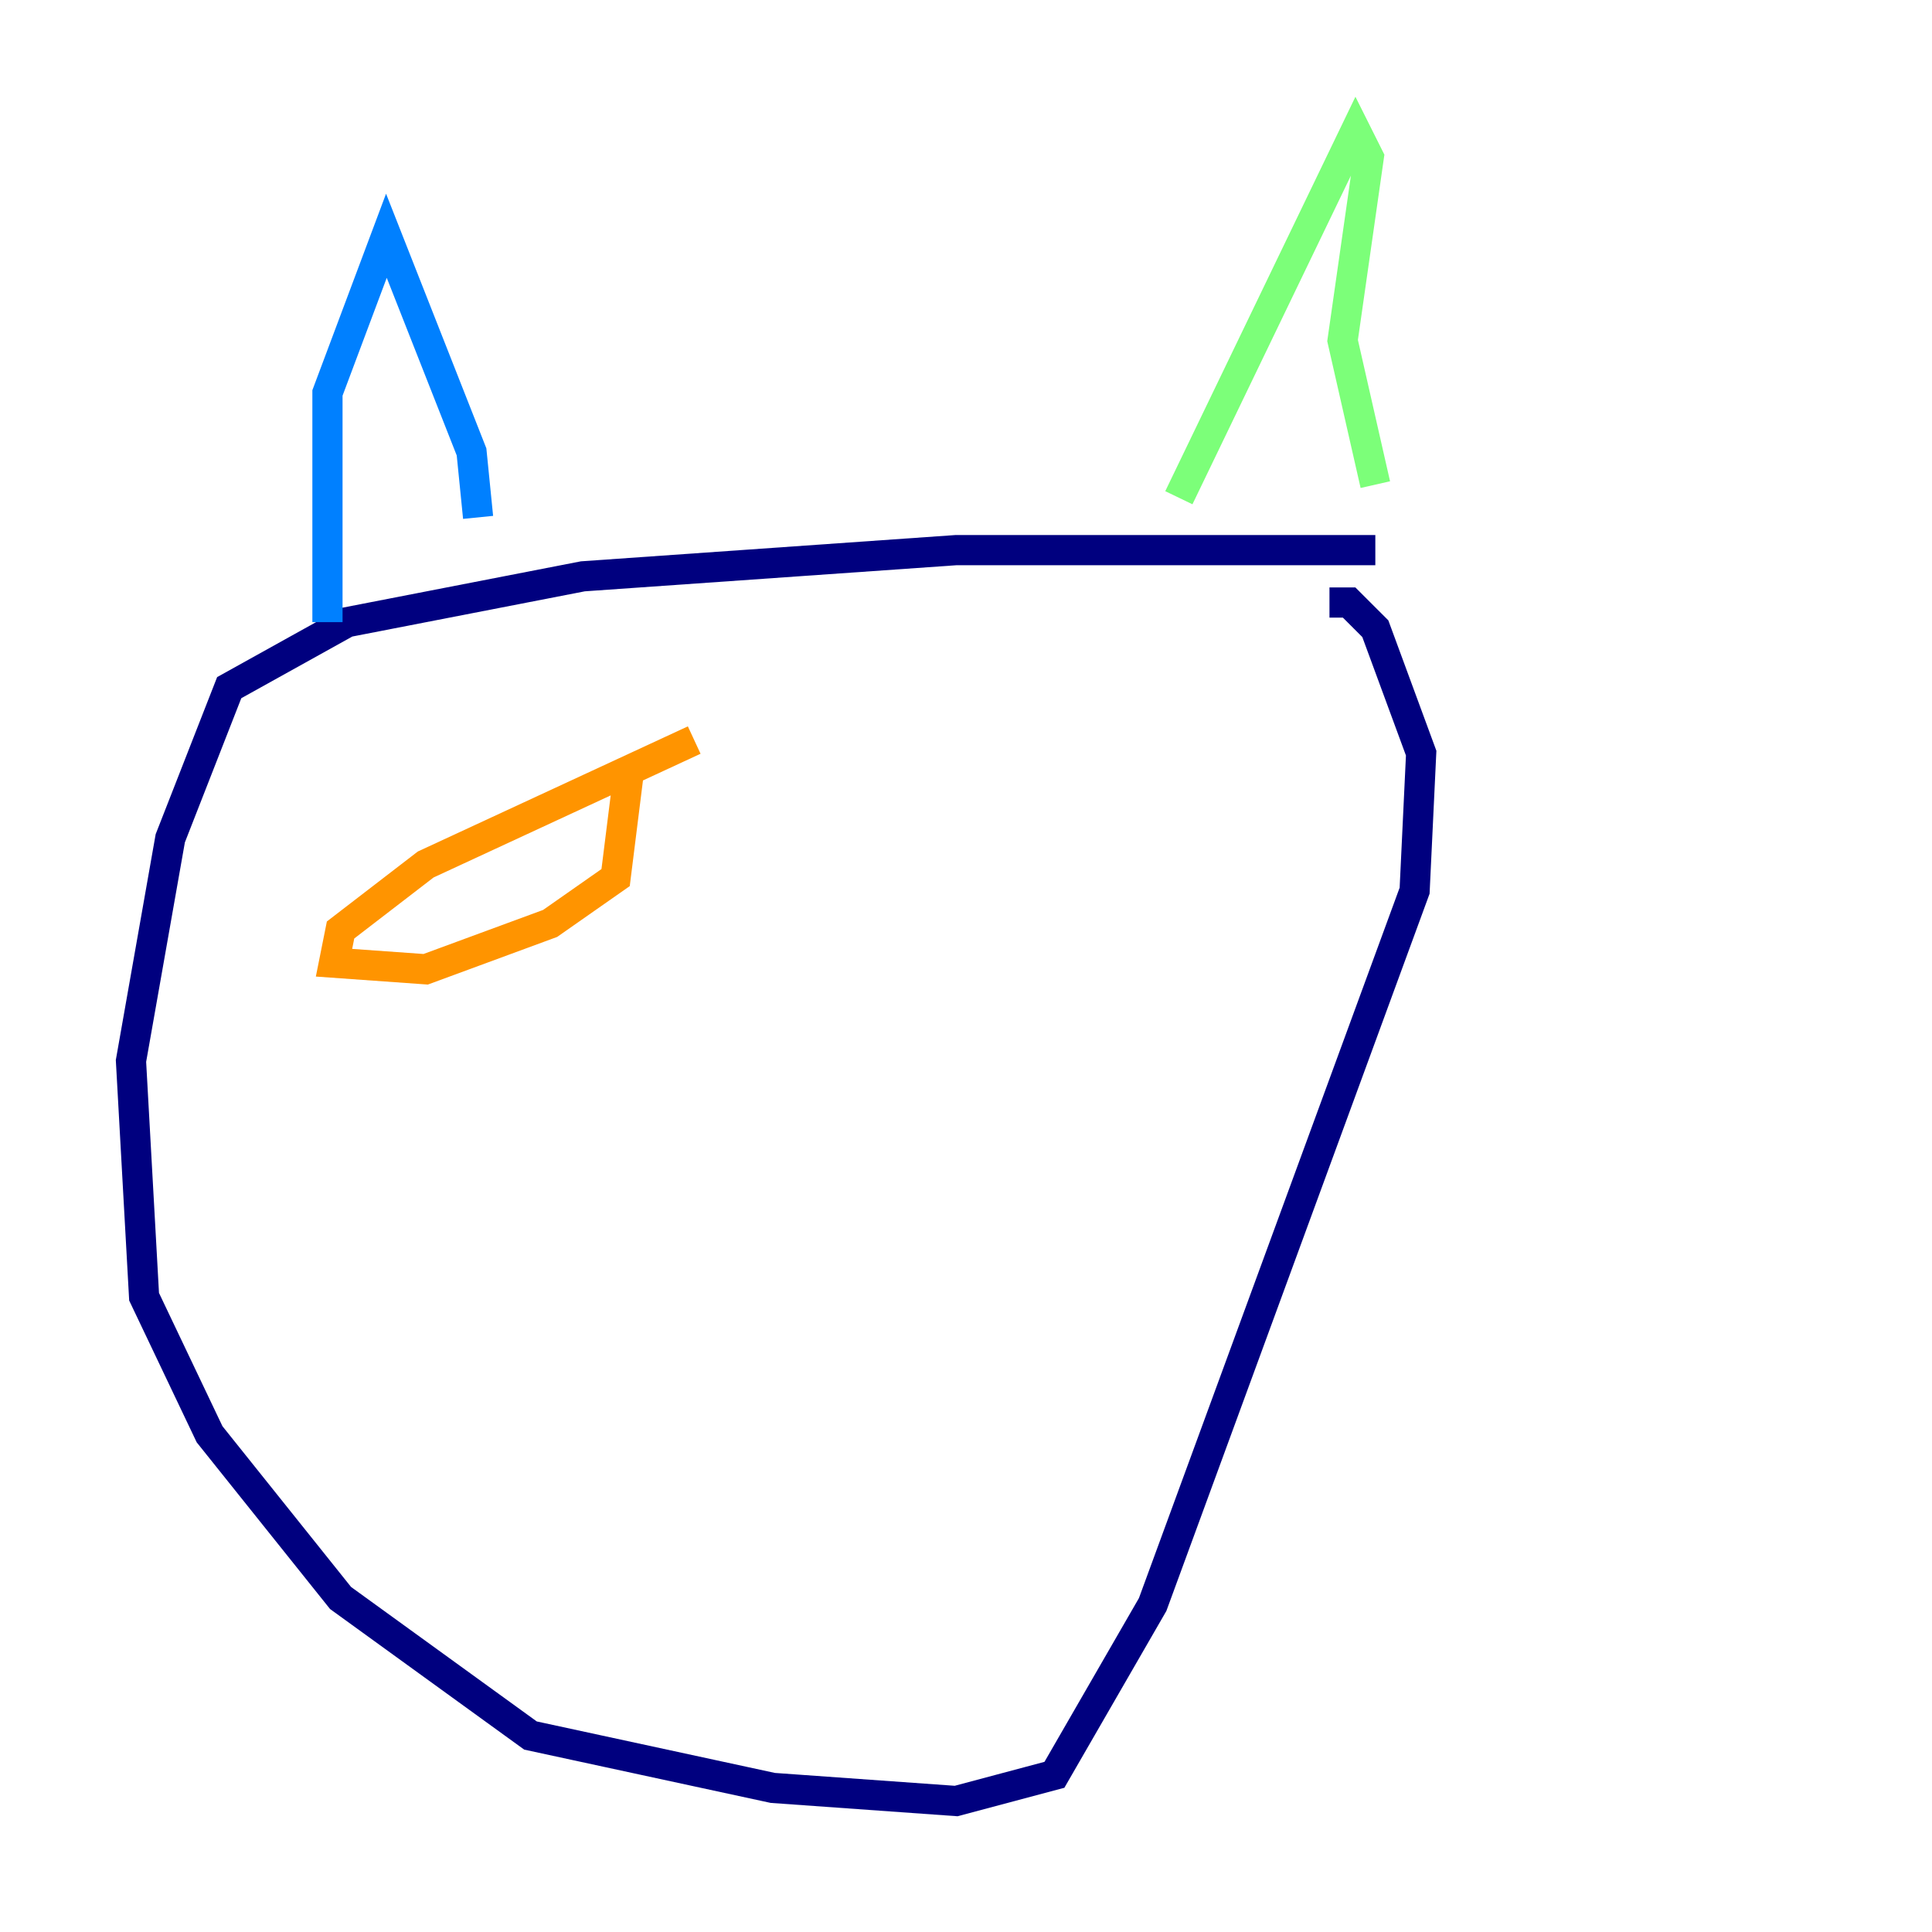 <?xml version="1.0" encoding="utf-8" ?>
<svg baseProfile="tiny" height="128" version="1.2" viewBox="0,0,128,128" width="128" xmlns="http://www.w3.org/2000/svg" xmlns:ev="http://www.w3.org/2001/xml-events" xmlns:xlink="http://www.w3.org/1999/xlink"><defs /><polyline fill="none" points="91.119,36.447 63.349,36.447 38.617,38.183 22.997,41.22 15.186,45.559 11.281,55.539 8.678,70.291 9.546,85.912 13.885,95.024 22.563,105.871 35.146,114.983 51.2,118.454 63.349,119.322 69.858,117.586 76.366,106.305 93.722,59.01 94.156,49.898 91.119,41.654 89.383,39.919 88.081,39.919" stroke="#00007f" stroke-width="2" /><polyline fill="none" points="31.675,34.278 31.241,29.939 25.6,15.62 21.695,26.034 21.695,41.22" stroke="#0080ff" stroke-width="2" /><polyline fill="none" points="78.102,32.976 89.817,8.678 90.685,10.414 88.949,22.563 91.119,32.108" stroke="#7cff79" stroke-width="2" /><polyline fill="none" points="45.993,49.031 28.203,57.275 22.563,61.614 22.129,63.783 28.203,64.217 36.447,61.18 40.786,58.142 41.654,51.2" stroke="#ff9400" stroke-width="2" /><polyline fill="none" points="54.671,49.898 54.671,49.898" stroke="#7f0000" stroke-width="2" /></svg>